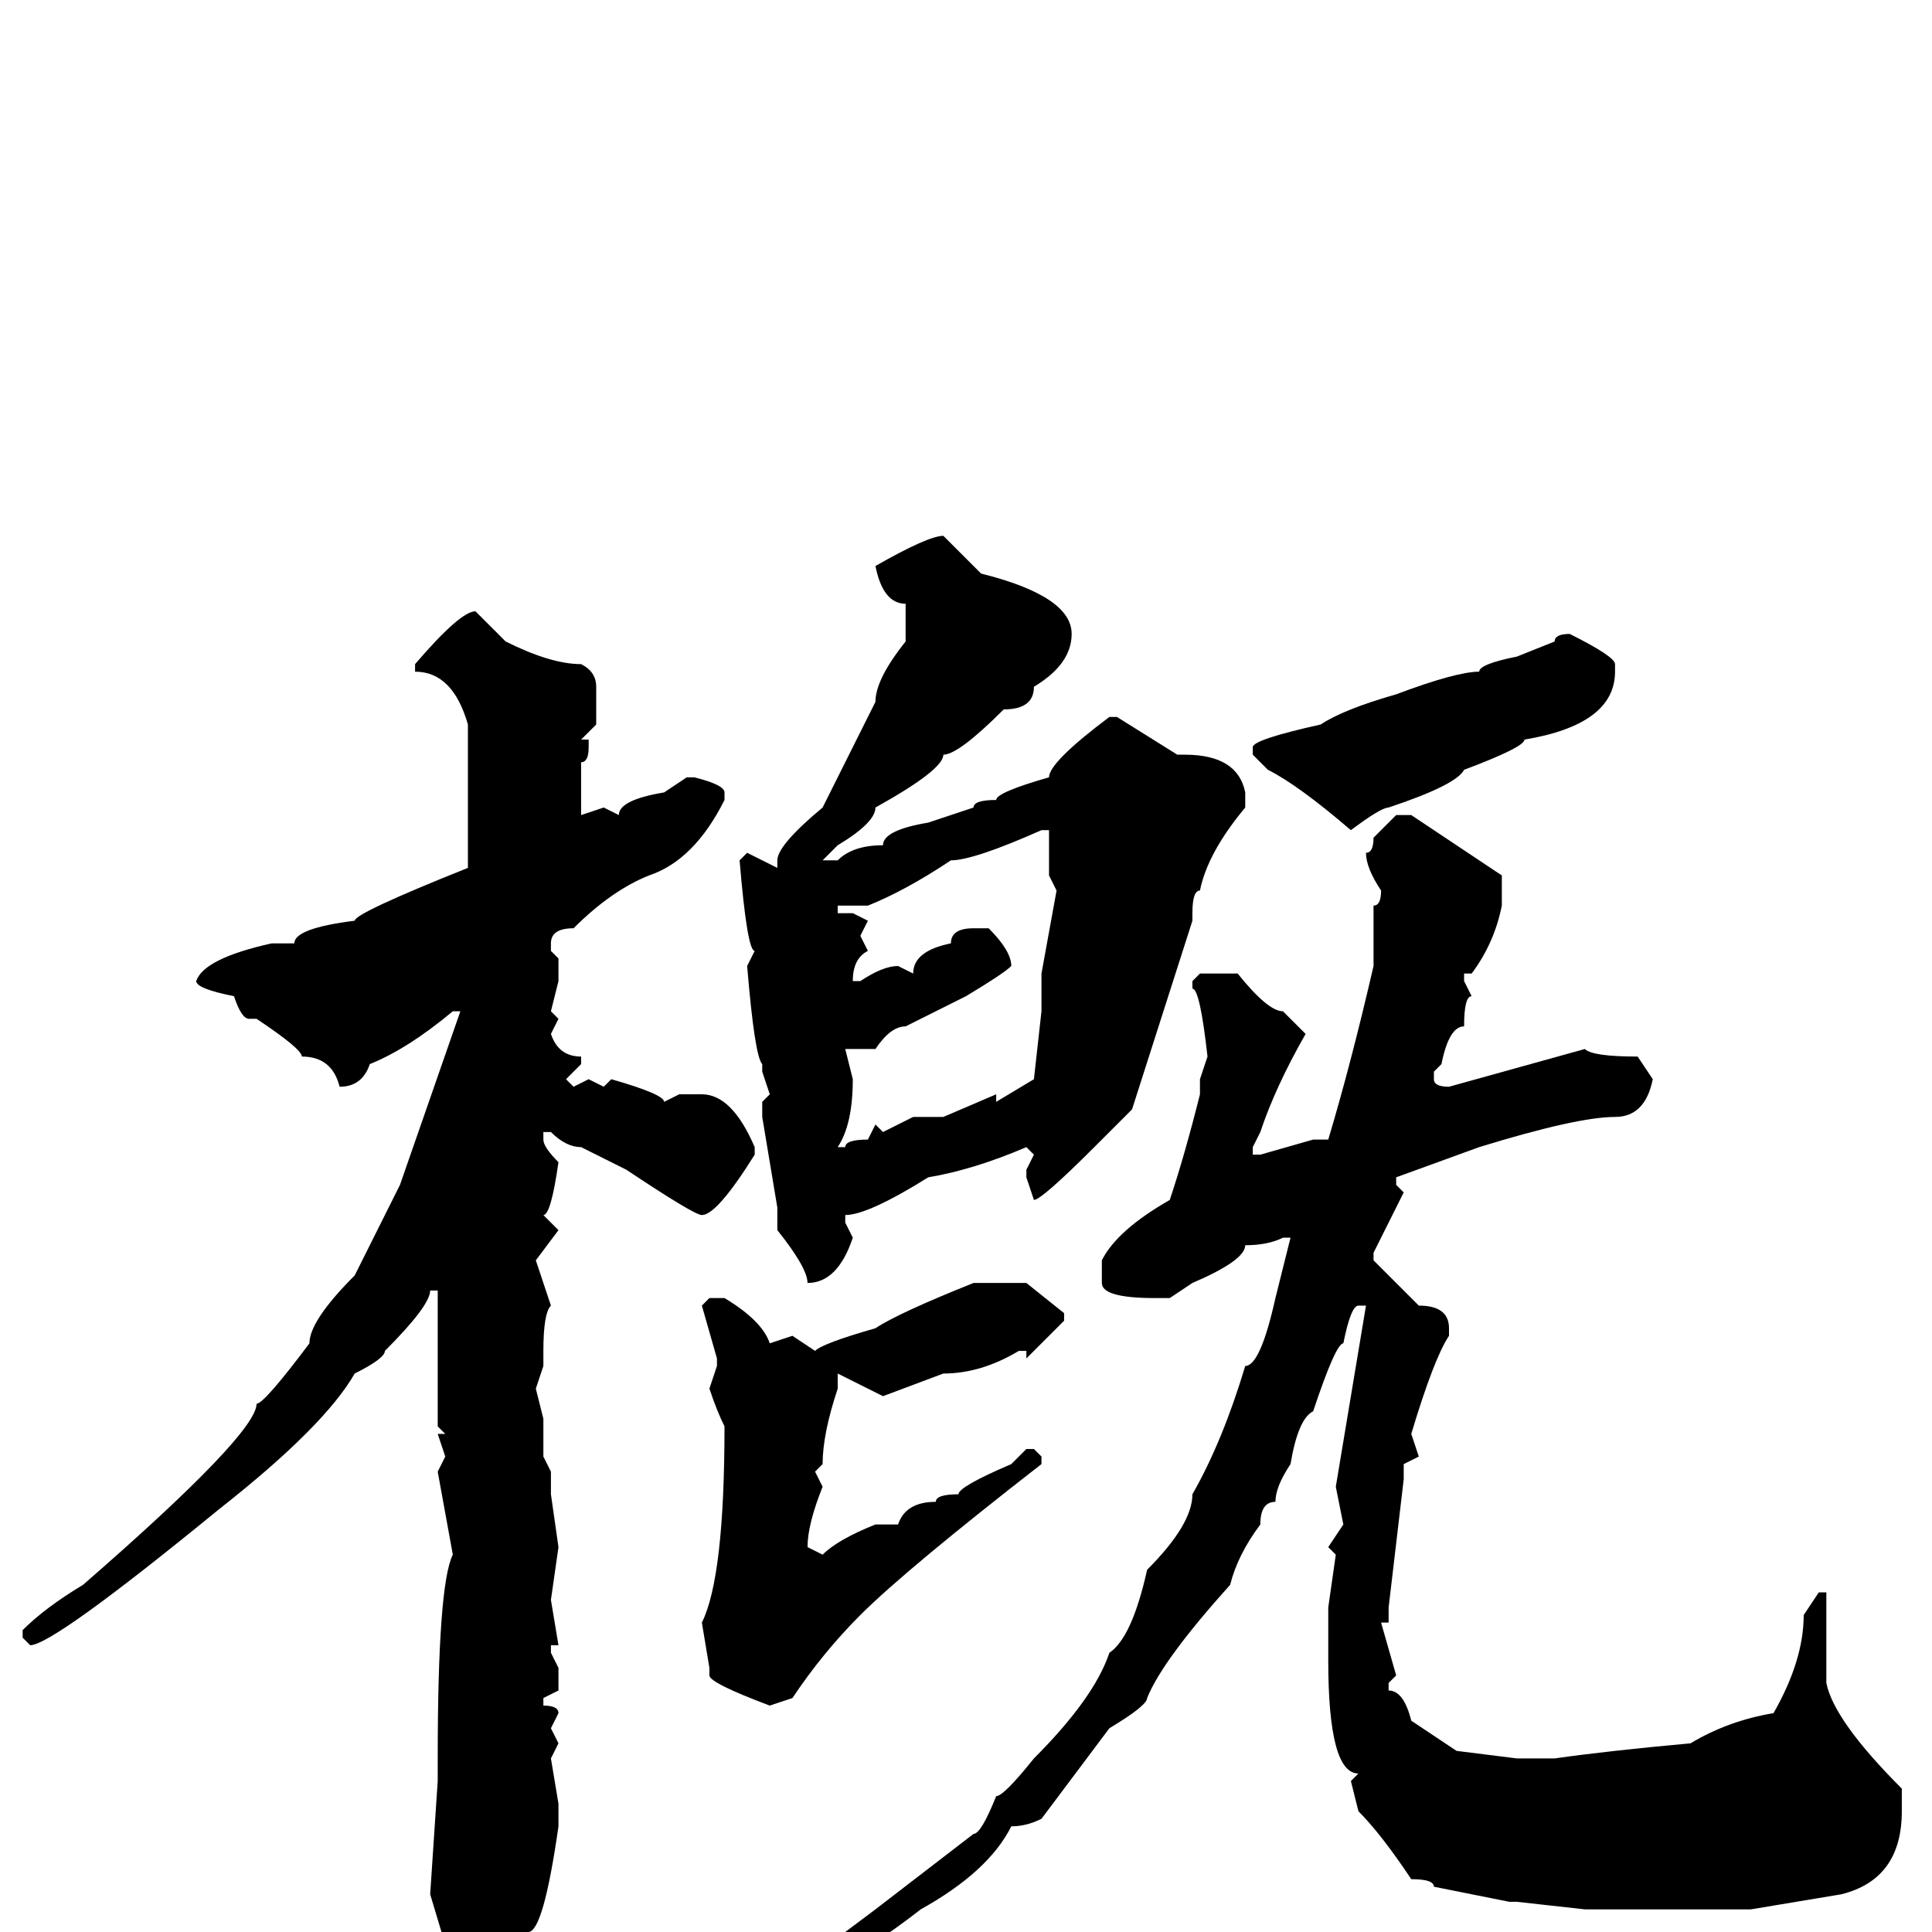 <svg xmlns="http://www.w3.org/2000/svg" viewBox="0 -256 256 256">
	<path fill="#000000" d="M125 -185L130 -180Q142 -177 142 -172Q142 -168 137 -165Q137 -162 133 -162Q127 -156 125 -156Q125 -154 116 -149Q116 -147 111 -144L109 -142H111Q113 -144 117 -144Q117 -146 123 -147L129 -149Q129 -150 132 -150Q132 -151 139 -153Q139 -155 147 -161H148L156 -156H157Q164 -156 165 -151V-149Q160 -143 159 -138Q158 -138 158 -135V-134L150 -109L145 -104Q138 -97 137 -97L136 -100V-101L137 -103L136 -104Q129 -101 123 -100Q115 -95 112 -95V-94L113 -92Q111 -86 107 -86Q107 -88 103 -93V-95V-96L101 -108V-110L102 -111L101 -114V-115Q100 -116 99 -128L100 -130Q99 -130 98 -142L99 -143L103 -141V-142Q103 -144 109 -149L116 -163Q116 -166 120 -171V-176Q117 -176 116 -181Q123 -185 125 -185ZM63 -175L67 -171Q73 -168 77 -168Q79 -167 79 -165V-160L77 -158H78V-157Q78 -155 77 -155V-152V-150V-148L80 -149L82 -148Q82 -150 88 -151L91 -153H92Q96 -152 96 -151V-150Q92 -142 86 -140Q81 -138 76 -133Q73 -133 73 -131V-130L74 -129V-126L73 -122L74 -121L73 -119Q74 -116 77 -116V-115L75 -113L76 -112L78 -113L80 -112L81 -113Q88 -111 88 -110L90 -111H93Q97 -111 100 -104V-103Q95 -95 93 -95Q92 -95 83 -101L77 -104Q75 -104 73 -106H72V-105Q72 -104 74 -102Q73 -95 72 -95L74 -93L71 -89L73 -83Q72 -82 72 -77V-75L71 -72L72 -68V-63L73 -61V-58L74 -51L73 -44L74 -38H73V-37L74 -35V-32L72 -31V-30Q74 -30 74 -29L73 -27L74 -25L73 -23L74 -17V-14Q72 0 70 0Q70 3 64 7Q64 9 61 9Q60 9 60 6V5L57 -5L58 -20V-23Q58 -46 60 -50L58 -61L59 -63L58 -66H59L58 -67V-68V-74V-81V-85H57Q57 -83 51 -77Q51 -76 47 -74Q43 -67 29 -56Q7 -38 4 -38L3 -39V-40Q6 -43 11 -46Q34 -66 34 -70Q35 -70 41 -78Q41 -81 47 -87L53 -99L61 -122H60Q54 -117 49 -115Q48 -112 45 -112Q44 -116 40 -116Q40 -117 34 -121H33Q32 -121 31 -124Q26 -125 26 -126Q27 -129 36 -131H39Q39 -133 47 -134Q47 -135 62 -141V-142V-148V-150V-154V-160Q60 -167 55 -167V-168Q61 -175 63 -175ZM208 -172Q214 -169 214 -168V-167Q214 -160 202 -158Q202 -157 194 -154Q193 -152 184 -149Q183 -149 179 -146Q172 -152 168 -154L166 -156V-157Q166 -158 175 -160Q178 -162 185 -164Q193 -167 196 -167Q196 -168 201 -169L206 -171Q206 -172 208 -172ZM185 -148H187L199 -140V-136Q198 -131 195 -127H194V-126L195 -124Q194 -124 194 -120Q192 -120 191 -115L190 -114V-113Q190 -112 192 -112L210 -117Q211 -116 217 -116L219 -113Q218 -108 214 -108Q209 -108 196 -104L185 -100V-99L186 -98L182 -90V-89L188 -83Q192 -83 192 -80V-79Q190 -76 187 -66L188 -63L186 -62V-60L184 -43V-41H183L185 -34L184 -33V-32Q186 -32 187 -28L193 -24L201 -23H206Q213 -24 224 -25Q229 -28 235 -29Q239 -36 239 -42L241 -45H242V-44V-43V-36V-33Q243 -28 252 -19V-16Q252 -7 244 -5L232 -3H228H226H223H219H215H213H210L201 -4H200L190 -6Q190 -7 187 -7Q183 -13 180 -16L179 -20L180 -21Q176 -21 176 -36V-39V-40V-43L177 -50L176 -51L178 -54L177 -59L181 -83H180Q179 -83 178 -78Q177 -78 174 -69Q172 -68 171 -62Q169 -59 169 -57Q167 -57 167 -54Q164 -50 163 -46Q154 -36 152 -31Q152 -30 147 -27L138 -15Q136 -14 134 -14Q131 -8 122 -3Q113 4 107 6H106L105 5Q106 3 112 0L116 -3L129 -13Q130 -13 132 -18Q133 -18 137 -23Q145 -31 147 -37Q150 -39 152 -48Q158 -54 158 -58Q162 -65 165 -75Q167 -75 169 -84L171 -92H170Q168 -91 165 -91Q165 -89 158 -86L155 -84H153Q146 -84 146 -86V-89Q148 -93 155 -97Q157 -103 159 -111V-113L160 -116Q159 -125 158 -125V-126L159 -127H164Q168 -122 170 -122L173 -119Q169 -112 167 -106L166 -104V-103H167L174 -105H176Q179 -115 182 -128V-136Q183 -136 183 -138Q181 -141 181 -143Q182 -143 182 -145ZM115 -136H111V-135H112H113L115 -134L114 -132L115 -130Q113 -129 113 -126H114Q117 -128 119 -128L121 -127Q121 -130 126 -131Q126 -133 129 -133H131Q134 -130 134 -128Q133 -127 128 -124L120 -120Q118 -120 116 -117Q113 -117 112 -117L113 -113Q113 -107 111 -104H112Q112 -105 115 -105L116 -107L117 -106L121 -108H125L132 -111V-110L137 -113L138 -122V-127L140 -138L139 -140V-145V-146H138Q129 -142 126 -142Q120 -138 115 -136ZM136 -86L141 -82V-81L136 -76V-77H135Q130 -74 125 -74L117 -71L111 -74V-73V-72Q109 -66 109 -62L108 -61L109 -59Q107 -54 107 -51L109 -50Q111 -52 116 -54H119Q120 -57 124 -57Q124 -58 127 -58Q127 -59 134 -62L136 -64H137L138 -63V-62Q120 -48 114 -42Q109 -37 105 -31L102 -30Q94 -33 94 -34V-35L93 -41Q96 -47 96 -67Q95 -69 94 -72L95 -75V-76L93 -83L94 -84H96Q101 -81 102 -78L105 -79L108 -77Q109 -78 116 -80Q119 -82 129 -86Z"/>
</svg>